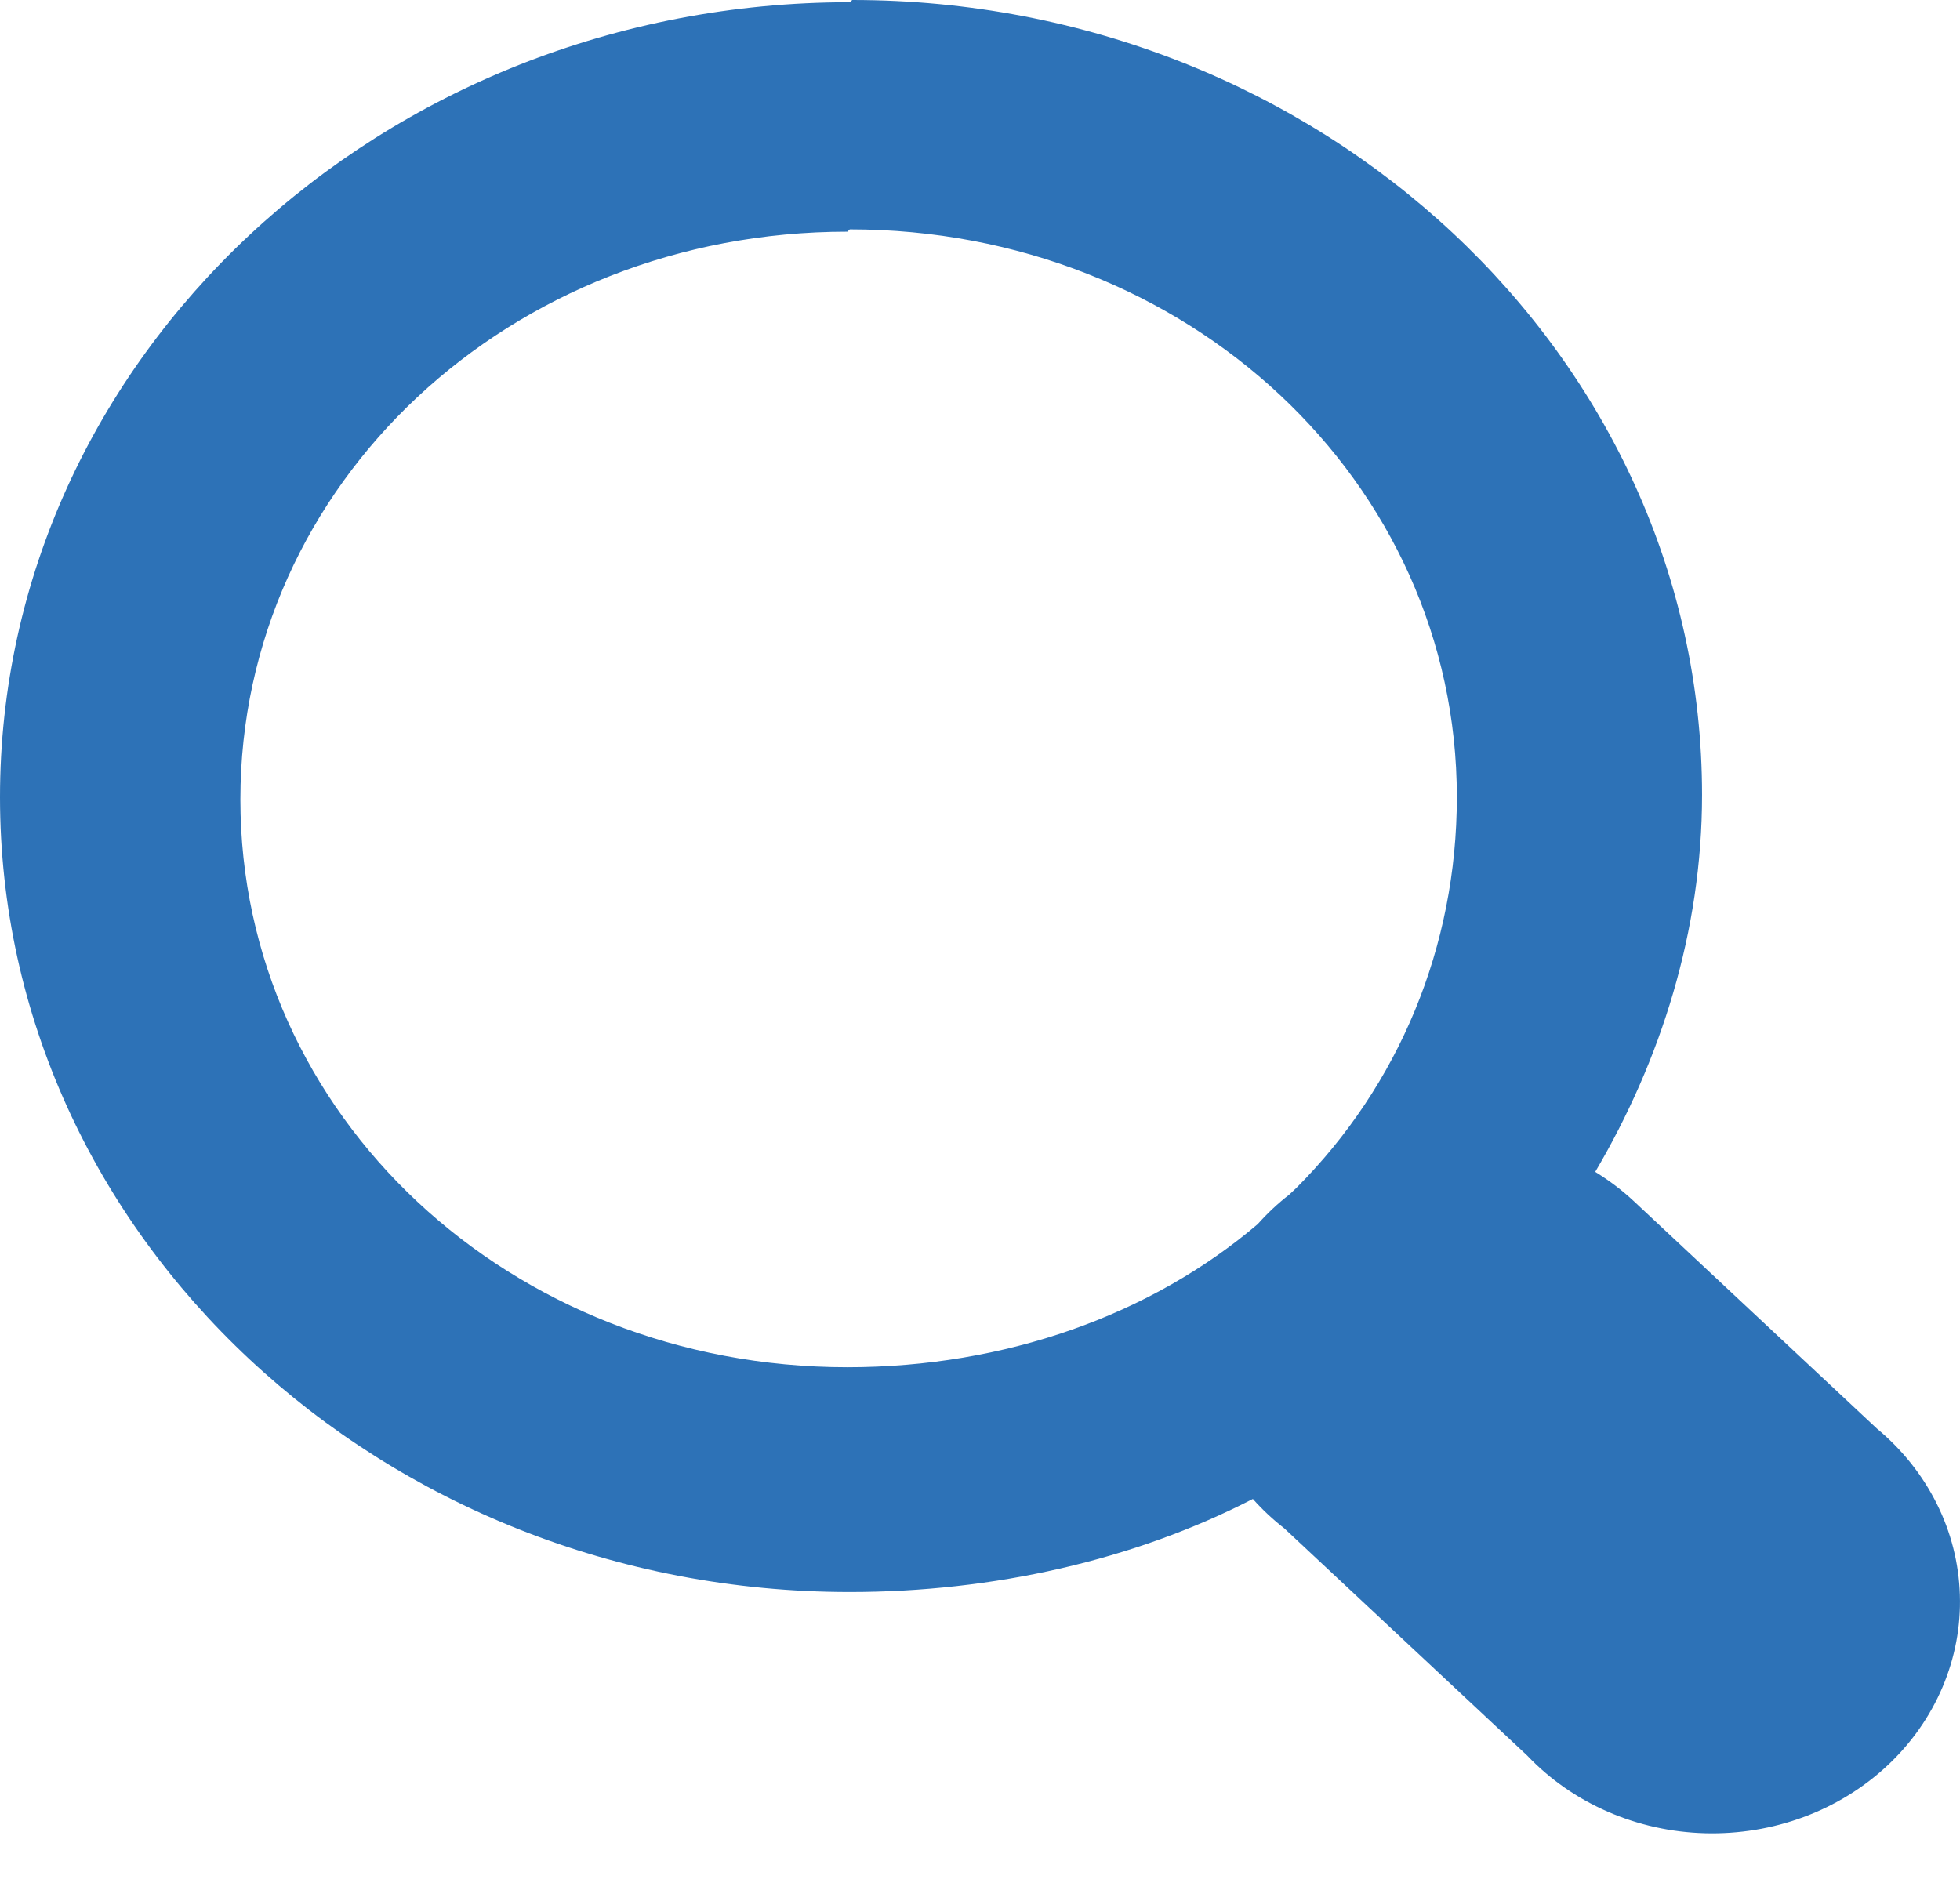 <svg width="28" height="27" viewBox="0 0 28 27" fill="none" xmlns="http://www.w3.org/2000/svg">
<path d="M12.14 0.032C5.446 0.032 0 5.127 0 11.389C0 17.652 5.446 22.746 12.14 22.746C14.187 22.746 16.198 22.292 17.898 21.416C18.034 21.569 18.185 21.71 18.349 21.838L21.817 25.082C22.138 25.42 22.528 25.692 22.965 25.883C23.402 26.074 23.876 26.179 24.358 26.192C24.84 26.205 25.32 26.126 25.768 25.96C26.216 25.794 26.623 25.543 26.964 25.224C27.305 24.905 27.572 24.524 27.75 24.105C27.928 23.686 28.013 23.237 27.998 22.786C27.984 22.336 27.872 21.892 27.668 21.484C27.464 21.075 27.173 20.709 26.812 20.41L23.344 17.165C23.175 17.007 22.989 16.866 22.789 16.743C23.725 15.153 24.315 13.304 24.315 11.357C24.315 5.094 18.869 0 12.175 0L12.14 0.032ZM12.14 3.277C16.961 3.277 20.812 6.879 20.812 11.389C20.812 13.531 19.979 15.51 18.522 16.97C18.488 17.003 18.453 17.035 18.418 17.068C18.254 17.195 18.104 17.336 17.967 17.49C16.441 18.788 14.36 19.534 12.105 19.534C7.284 19.534 3.434 15.932 3.434 11.422C3.434 6.911 7.284 3.31 12.105 3.31L12.14 3.277Z" fill="#2D72B7"/>
</svg>
